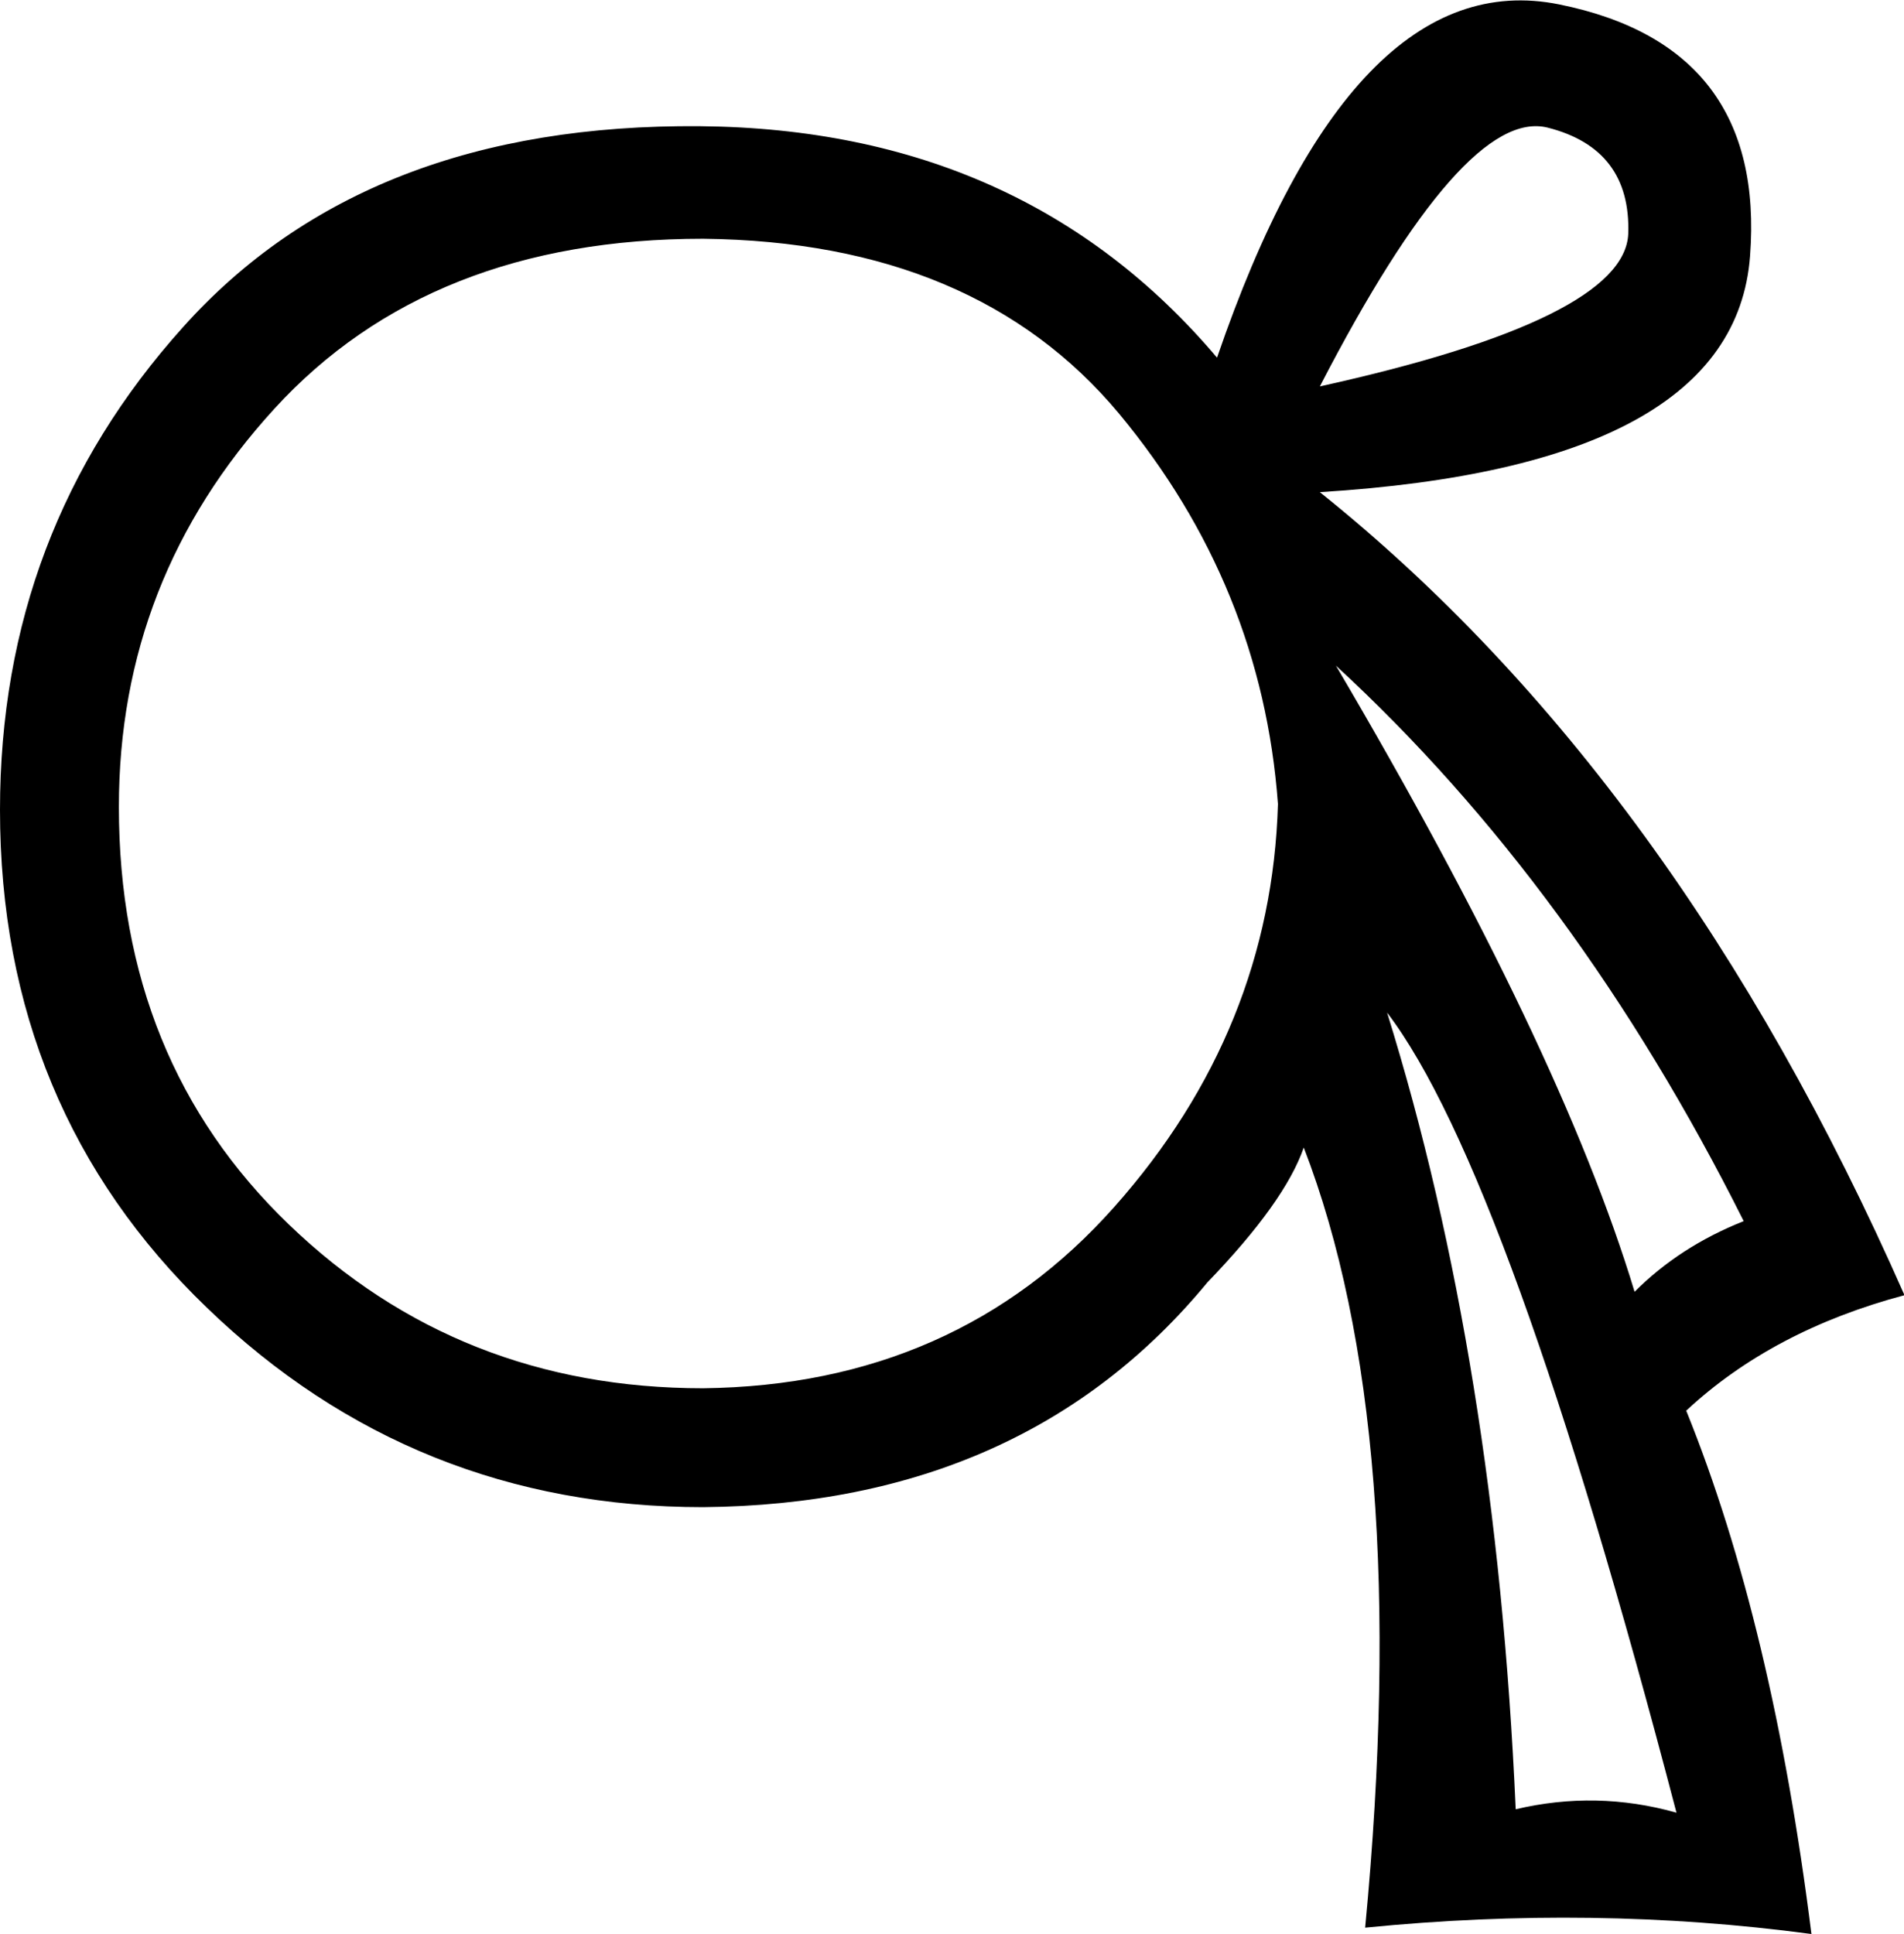 <svg xmlns="http://www.w3.org/2000/svg" viewBox="0 0 390.8 396.9"><path d="M24.4 165.6c0 34.7 11.6 63.3 34.9 85.7 23.3 22.4 51.6 33.6 85 33.6 34.7-.4 62.8-12.9 84.4-37.2s32.7-52 33.6-82.7c-2.2-29.9-13.1-56.6-32.6-80.1-19.6-23.5-48-35.5-85.4-35.9-37.3 0-66.7 11.6-88 34.9-21.3 23.3-31.9 50.5-31.9 81.7zm246.5-86.3c41.7-9.2 62.8-19.7 63.3-31.3.4-11.6-5.1-18.9-16.5-21.8-11.4-2.9-27 14.8-46.8 53.1zm3.3 57.3c30.8 52.3 51.2 95.1 61.3 128.5 6.2-6.2 13.6-11 22.4-14.5-22.9-45.7-50.8-83.7-83.7-114zm10.5 71.2c14.9 47.9 23.7 102.4 26.4 163.5 11-2.6 22-2.4 33 .7-22.9-87.6-42.7-142.3-59.4-164.2zm-17.1 27.7c-2.6 7.5-9.2 16.7-19.8 27.7-25 30.3-59.5 45.7-103.5 46.1-39.5 0-73.5-13.6-101.8-40.9C14.2 241.2 0 207.1 0 166.2 0 128 12.5 95 37.6 67.1c25-27.9 60.4-41.6 106.1-41.2 44.4.4 79.7 16.3 106.1 47.5 18.5-54 41.9-78.2 70.2-72.5 28.3 5.7 41.4 23 39.2 51.7-2.2 28.8-31.6 44.9-88.3 48.4 48.8 39.1 88.8 94 120 164.8-18 4.8-33 12.7-44.8 23.7 11.9 29.4 20.4 65.2 25.7 107.4-29.9-4-60.4-4.4-91.6-1.3 6.5-68.1 2.3-121.5-12.6-160.1z"/></svg>